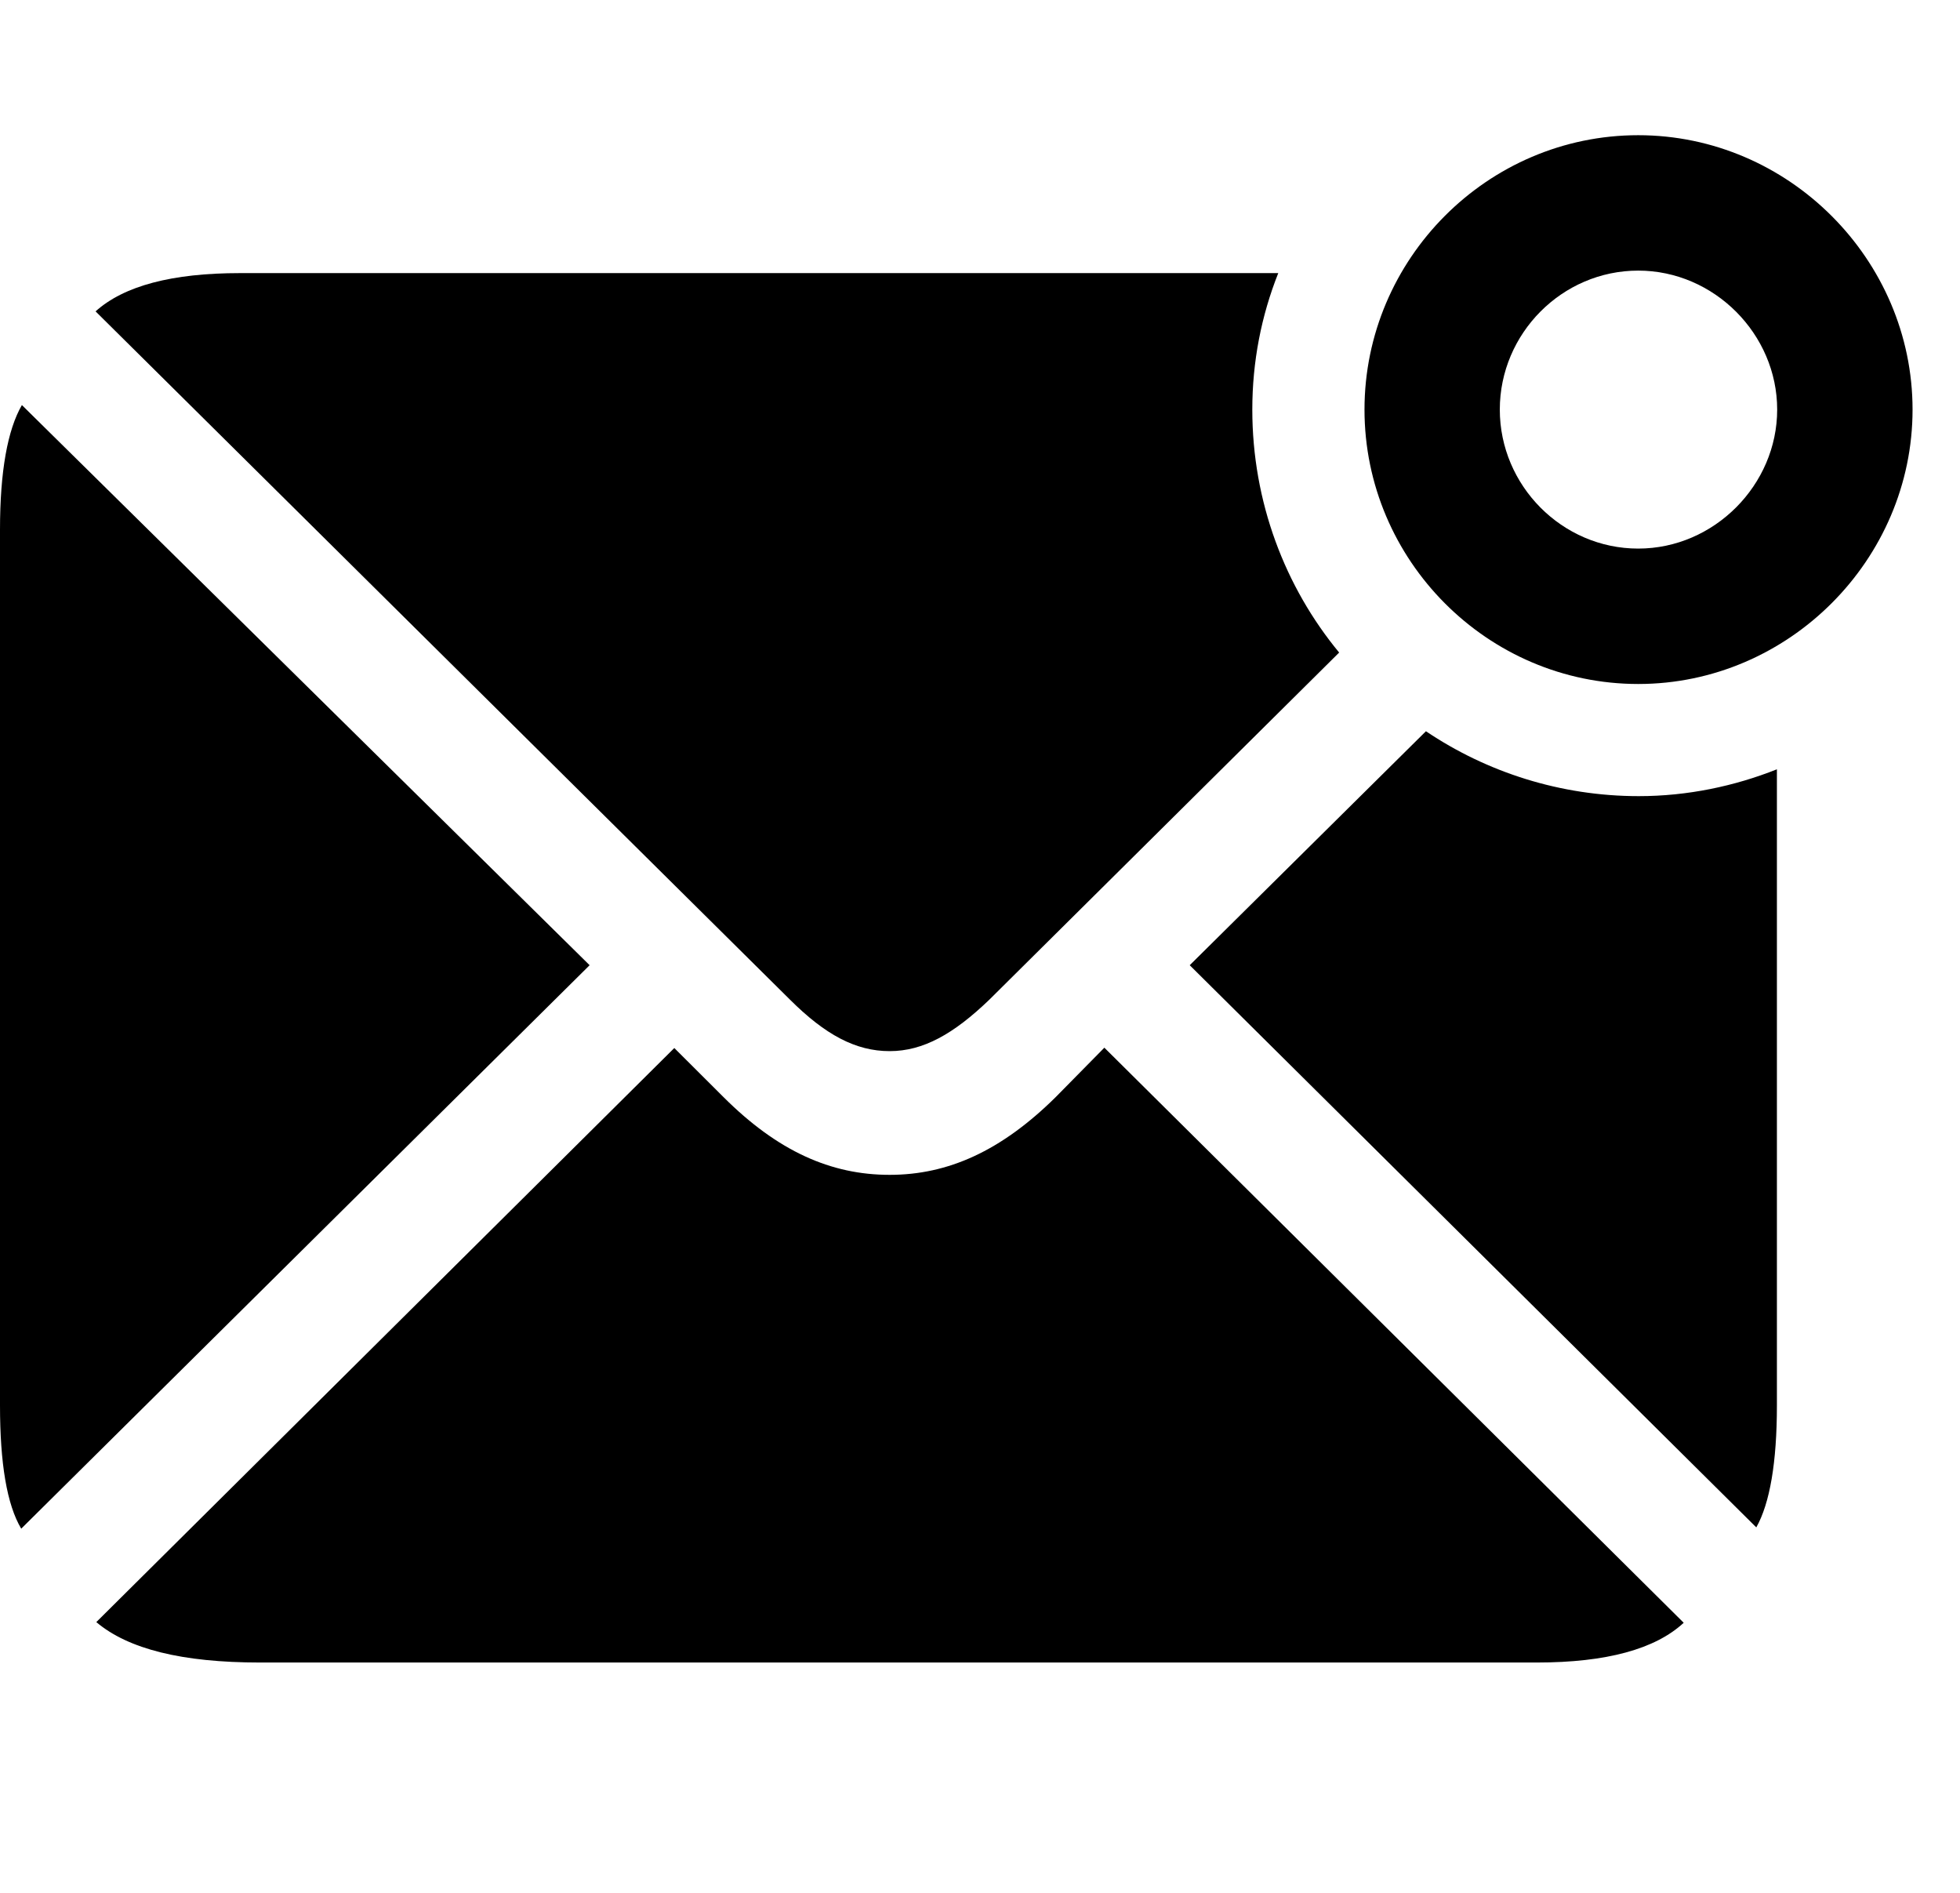 <svg width="29" height="28" viewBox="0 0 29 28" fill="none" xmlns="http://www.w3.org/2000/svg">
<path d="M3.844 24.593H22.739C23.767 24.593 24.491 24.395 24.912 24.005L16.34 15.498L15.618 16.231C14.81 17.029 14.024 17.379 13.163 17.379C12.293 17.379 11.507 17.029 10.707 16.231L9.977 15.503L1.425 23.995C1.897 24.395 2.698 24.593 3.844 24.593ZM0.314 22.613L8.724 14.278L0.324 5.992C0.113 6.356 0 6.969 0 7.837V20.787C0 21.646 0.102 22.258 0.314 22.613ZM18.913 4.04H3.55C2.546 4.04 1.834 4.228 1.414 4.606L11.688 14.787C12.209 15.306 12.659 15.549 13.163 15.549C13.659 15.549 14.11 15.296 14.639 14.787L19.814 9.653C19.014 8.685 18.529 7.426 18.529 6.059C18.529 5.347 18.663 4.67 18.913 4.04ZM21.098 10.817L17.603 14.278L25.986 22.594C26.186 22.238 26.291 21.637 26.291 20.787V11.38C25.665 11.629 24.969 11.777 24.247 11.777C23.088 11.777 21.999 11.423 21.098 10.817Z" fill="black"/>
<path d="M24.239 10.118C26.467 10.118 28.298 8.277 28.298 6.059C28.298 3.841 26.467 2 24.239 2C22.009 2 20.189 3.831 20.189 6.059C20.189 8.287 22.009 10.118 24.239 10.118ZM24.239 8.115C23.113 8.115 22.191 7.183 22.191 6.059C22.191 4.933 23.113 4.003 24.239 4.003C25.363 4.003 26.295 4.943 26.295 6.059C26.295 7.173 25.363 8.115 24.239 8.115Z" fill="black"/>
</svg>
